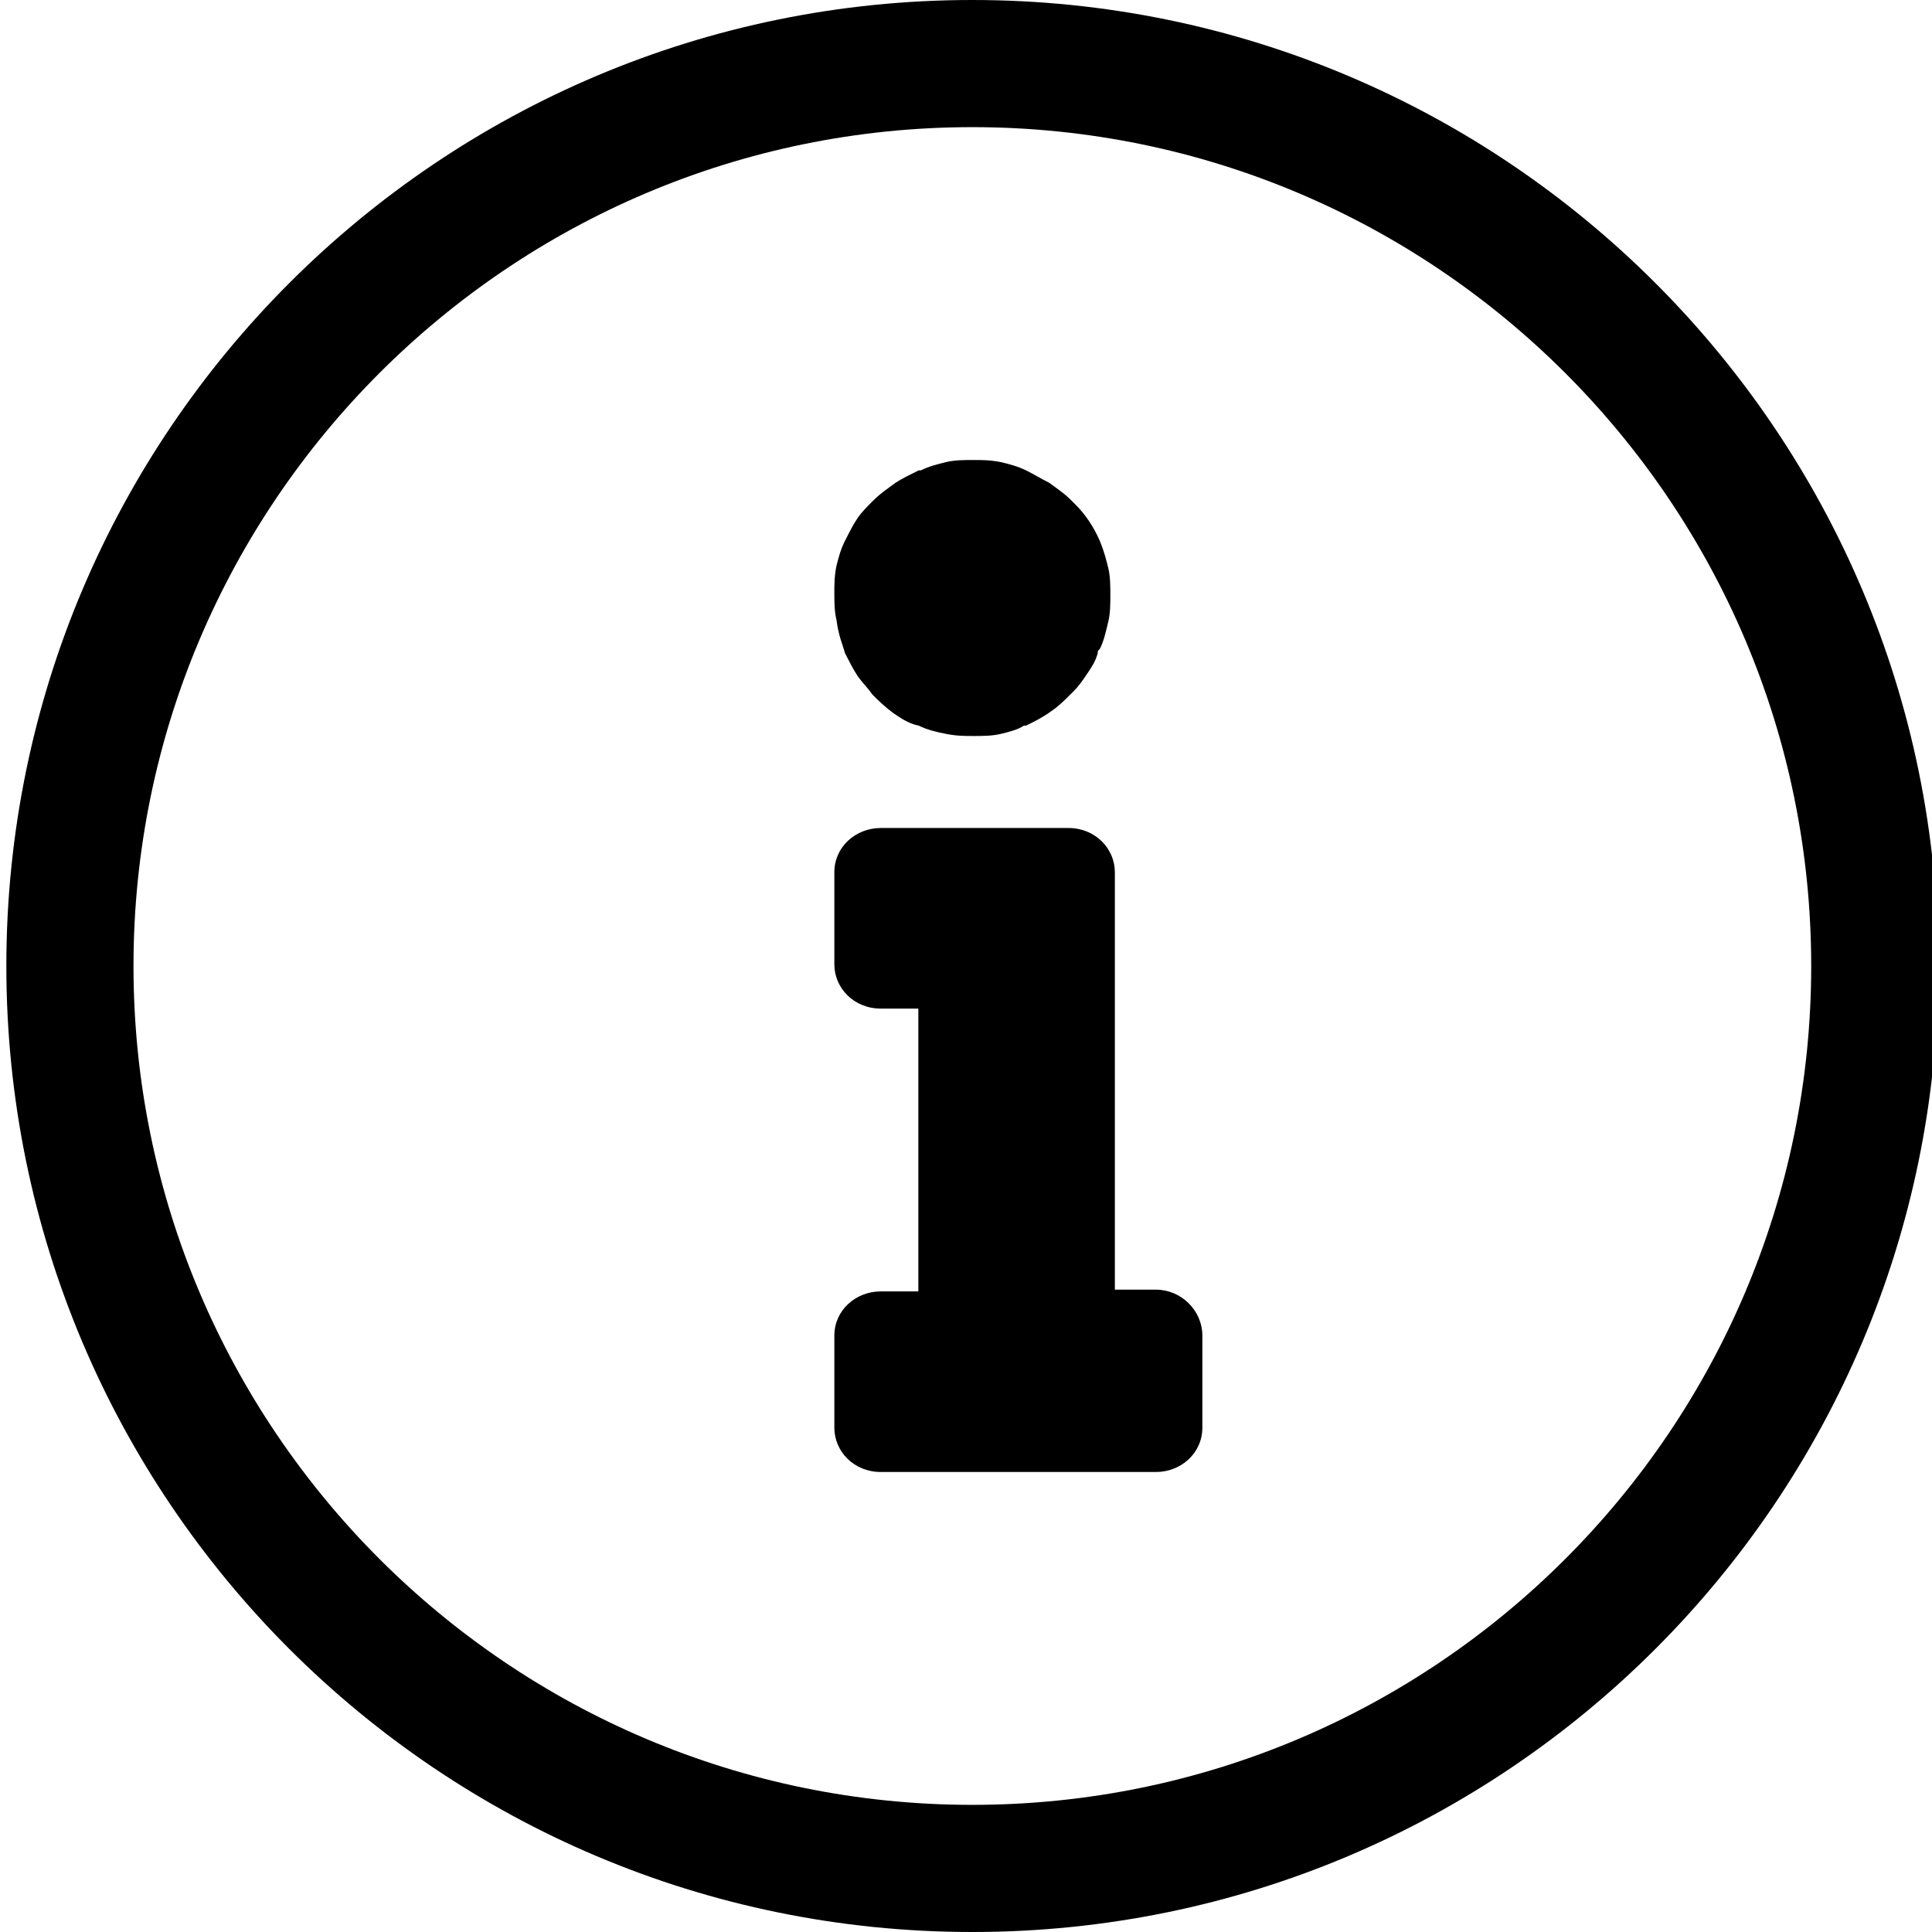 <svg width="22"
     height="22"
     viewBox="0 0 21 21"
     xmlns="http://www.w3.org/2000/svg">
    <path d="M9.184 7.098C9.23 7.188 9.275 7.278 9.321 7.346C9.367 7.414 9.436 7.481 9.482 7.549C9.55 7.617 9.619 7.684 9.711 7.752C9.779 7.797 9.871 7.865 9.985 7.887C10.077 7.932 10.169 7.955 10.283 7.977C10.398 8 10.489 8 10.581 8C10.672 8 10.787 8 10.879 7.977C10.97 7.955 11.062 7.932 11.13 7.887H11.153C11.245 7.842 11.336 7.797 11.428 7.729C11.497 7.684 11.566 7.617 11.634 7.549L11.657 7.526C11.726 7.459 11.772 7.391 11.817 7.323C11.863 7.256 11.909 7.188 11.932 7.098C11.932 7.075 11.932 7.075 11.955 7.053C12.001 6.962 12.024 6.85 12.046 6.759C12.069 6.669 12.069 6.556 12.069 6.466C12.069 6.376 12.069 6.263 12.046 6.173C12.024 6.083 12.001 5.992 11.955 5.88C11.886 5.722 11.794 5.586 11.68 5.474C11.657 5.451 11.657 5.451 11.634 5.429C11.566 5.361 11.497 5.316 11.405 5.248C11.314 5.203 11.245 5.158 11.153 5.113C11.062 5.068 10.97 5.045 10.879 5.023C10.764 5 10.672 5 10.581 5C10.489 5 10.375 5 10.283 5.023C10.191 5.045 10.1 5.068 10.008 5.113H9.985C9.894 5.158 9.802 5.203 9.733 5.248C9.642 5.316 9.573 5.361 9.504 5.429C9.436 5.496 9.367 5.564 9.321 5.632C9.275 5.699 9.23 5.789 9.184 5.88C9.138 5.97 9.115 6.06 9.092 6.15C9.069 6.263 9.069 6.353 9.069 6.444C9.069 6.534 9.069 6.647 9.092 6.737C9.115 6.917 9.161 7.008 9.184 7.098Z"/>
    <path d="M12.565 14.018H12.118V9.481C12.118 9.222 11.904 9 11.613 9H9.574C9.302 9 9.069 9.204 9.069 9.481V10.482C9.069 10.741 9.283 10.963 9.574 10.963H9.982V14.037H9.574C9.302 14.037 9.069 14.241 9.069 14.518V15.518C9.069 15.778 9.283 16 9.574 16H12.565C12.836 16 13.069 15.796 13.069 15.518V14.518C13.069 14.241 12.836 14.018 12.565 14.018Z"/>
    <path d="M0.069 10.5C0.069 4.703 4.772 0 10.569 0C16.366 0 21.069 4.703 21.069 10.5C21.069 16.297 16.366 21 10.569 21C4.772 21 0.069 16.297 0.069 10.5ZM1.451 10.5C1.451 15.529 5.54 19.618 10.569 19.618C15.599 19.618 19.687 15.529 19.687 10.5C19.687 5.471 15.599 1.382 10.569 1.382C5.54 1.382 1.451 5.471 1.451 10.5Z"/>
</svg>
